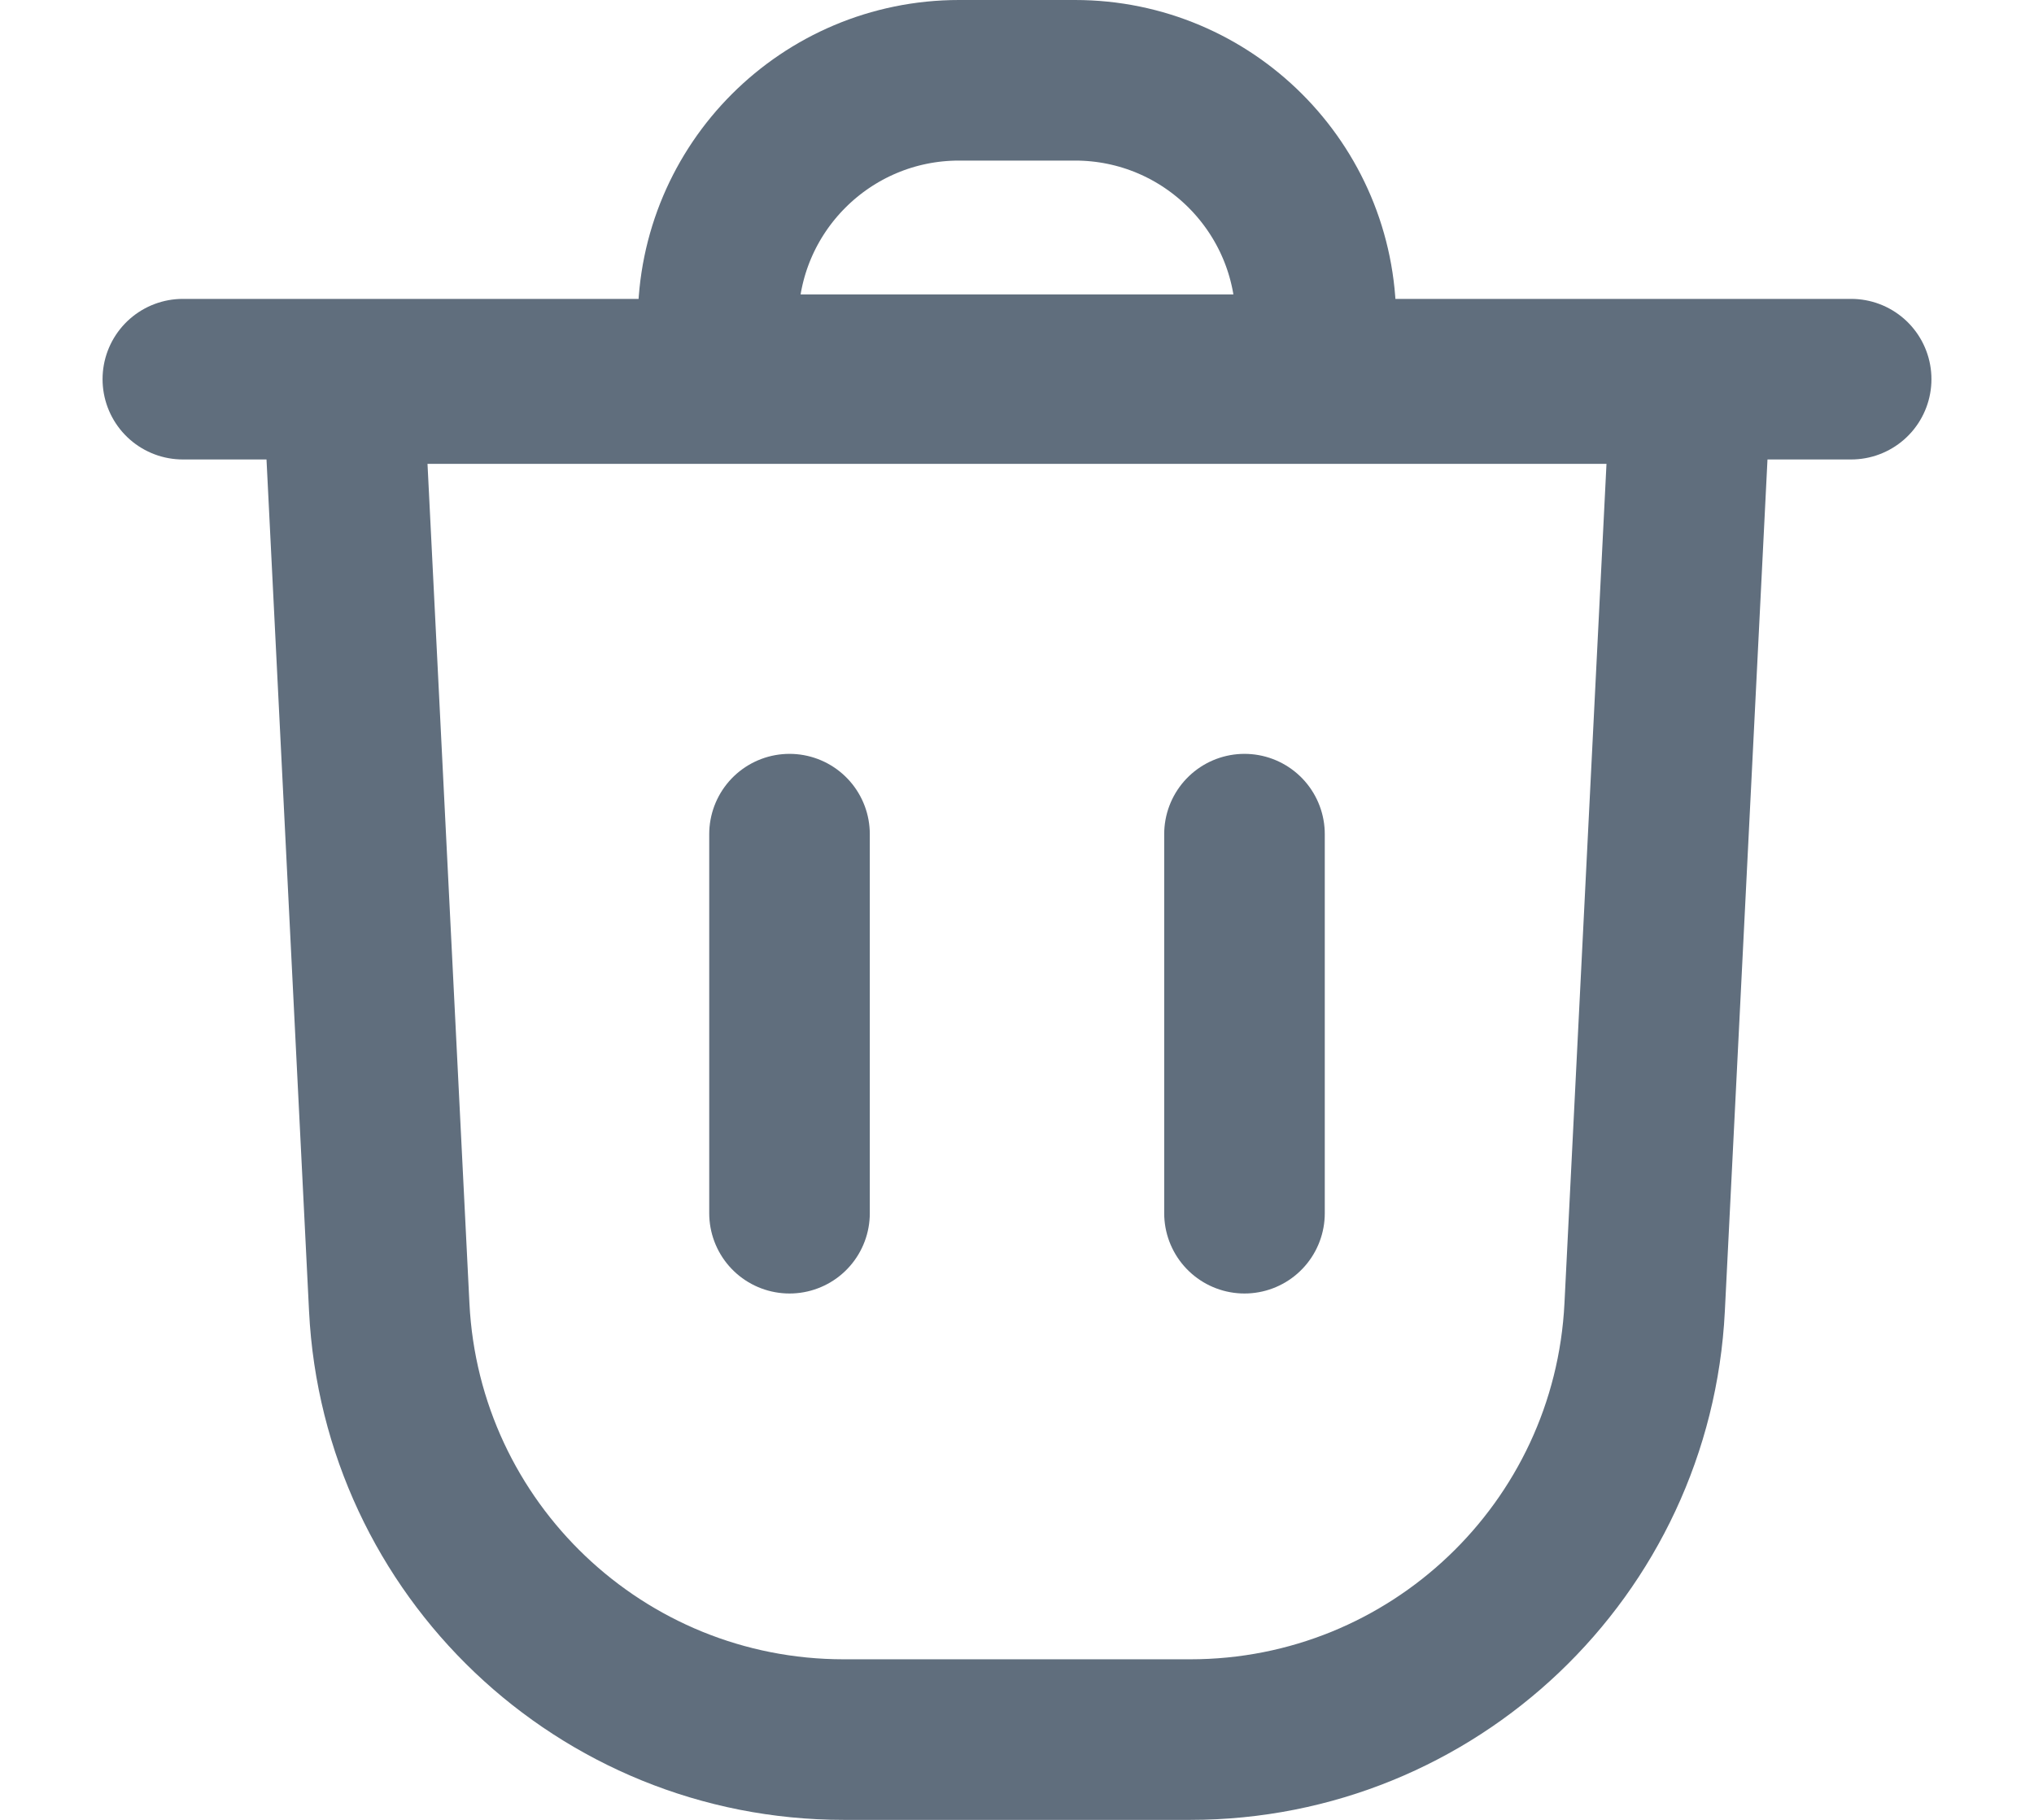 <svg width="19" height="17" viewBox="0 0 19 17" fill="none" xmlns="http://www.w3.org/2000/svg">
<path d="M3.636 12.212L3.205 3.583H15.795L15.363 12.212C15.25 14.474 13.383 16.25 11.119 16.25H7.881C5.616 16.25 3.749 14.474 3.636 12.212Z" stroke="#606E7D" stroke-width="1.5"/>
<path d="M6.708 3.5H12.292V3C12.292 1.757 11.284 0.75 10.042 0.75H8.959C7.716 0.75 6.708 1.757 6.708 3V3.5Z" stroke="#606E7D" stroke-width="1.5"/>
<path d="M1.708 3.542H17.292" stroke="#606E7D" stroke-width="1.5" stroke-linecap="round"/>
<path d="M11.625 7.792V11.333" stroke="#606E7D" stroke-width="1.5" stroke-linecap="round"/>
<path d="M7.375 7.792V11.333" stroke="#606E7D" stroke-width="1.5" stroke-linecap="round"/>
</svg>
